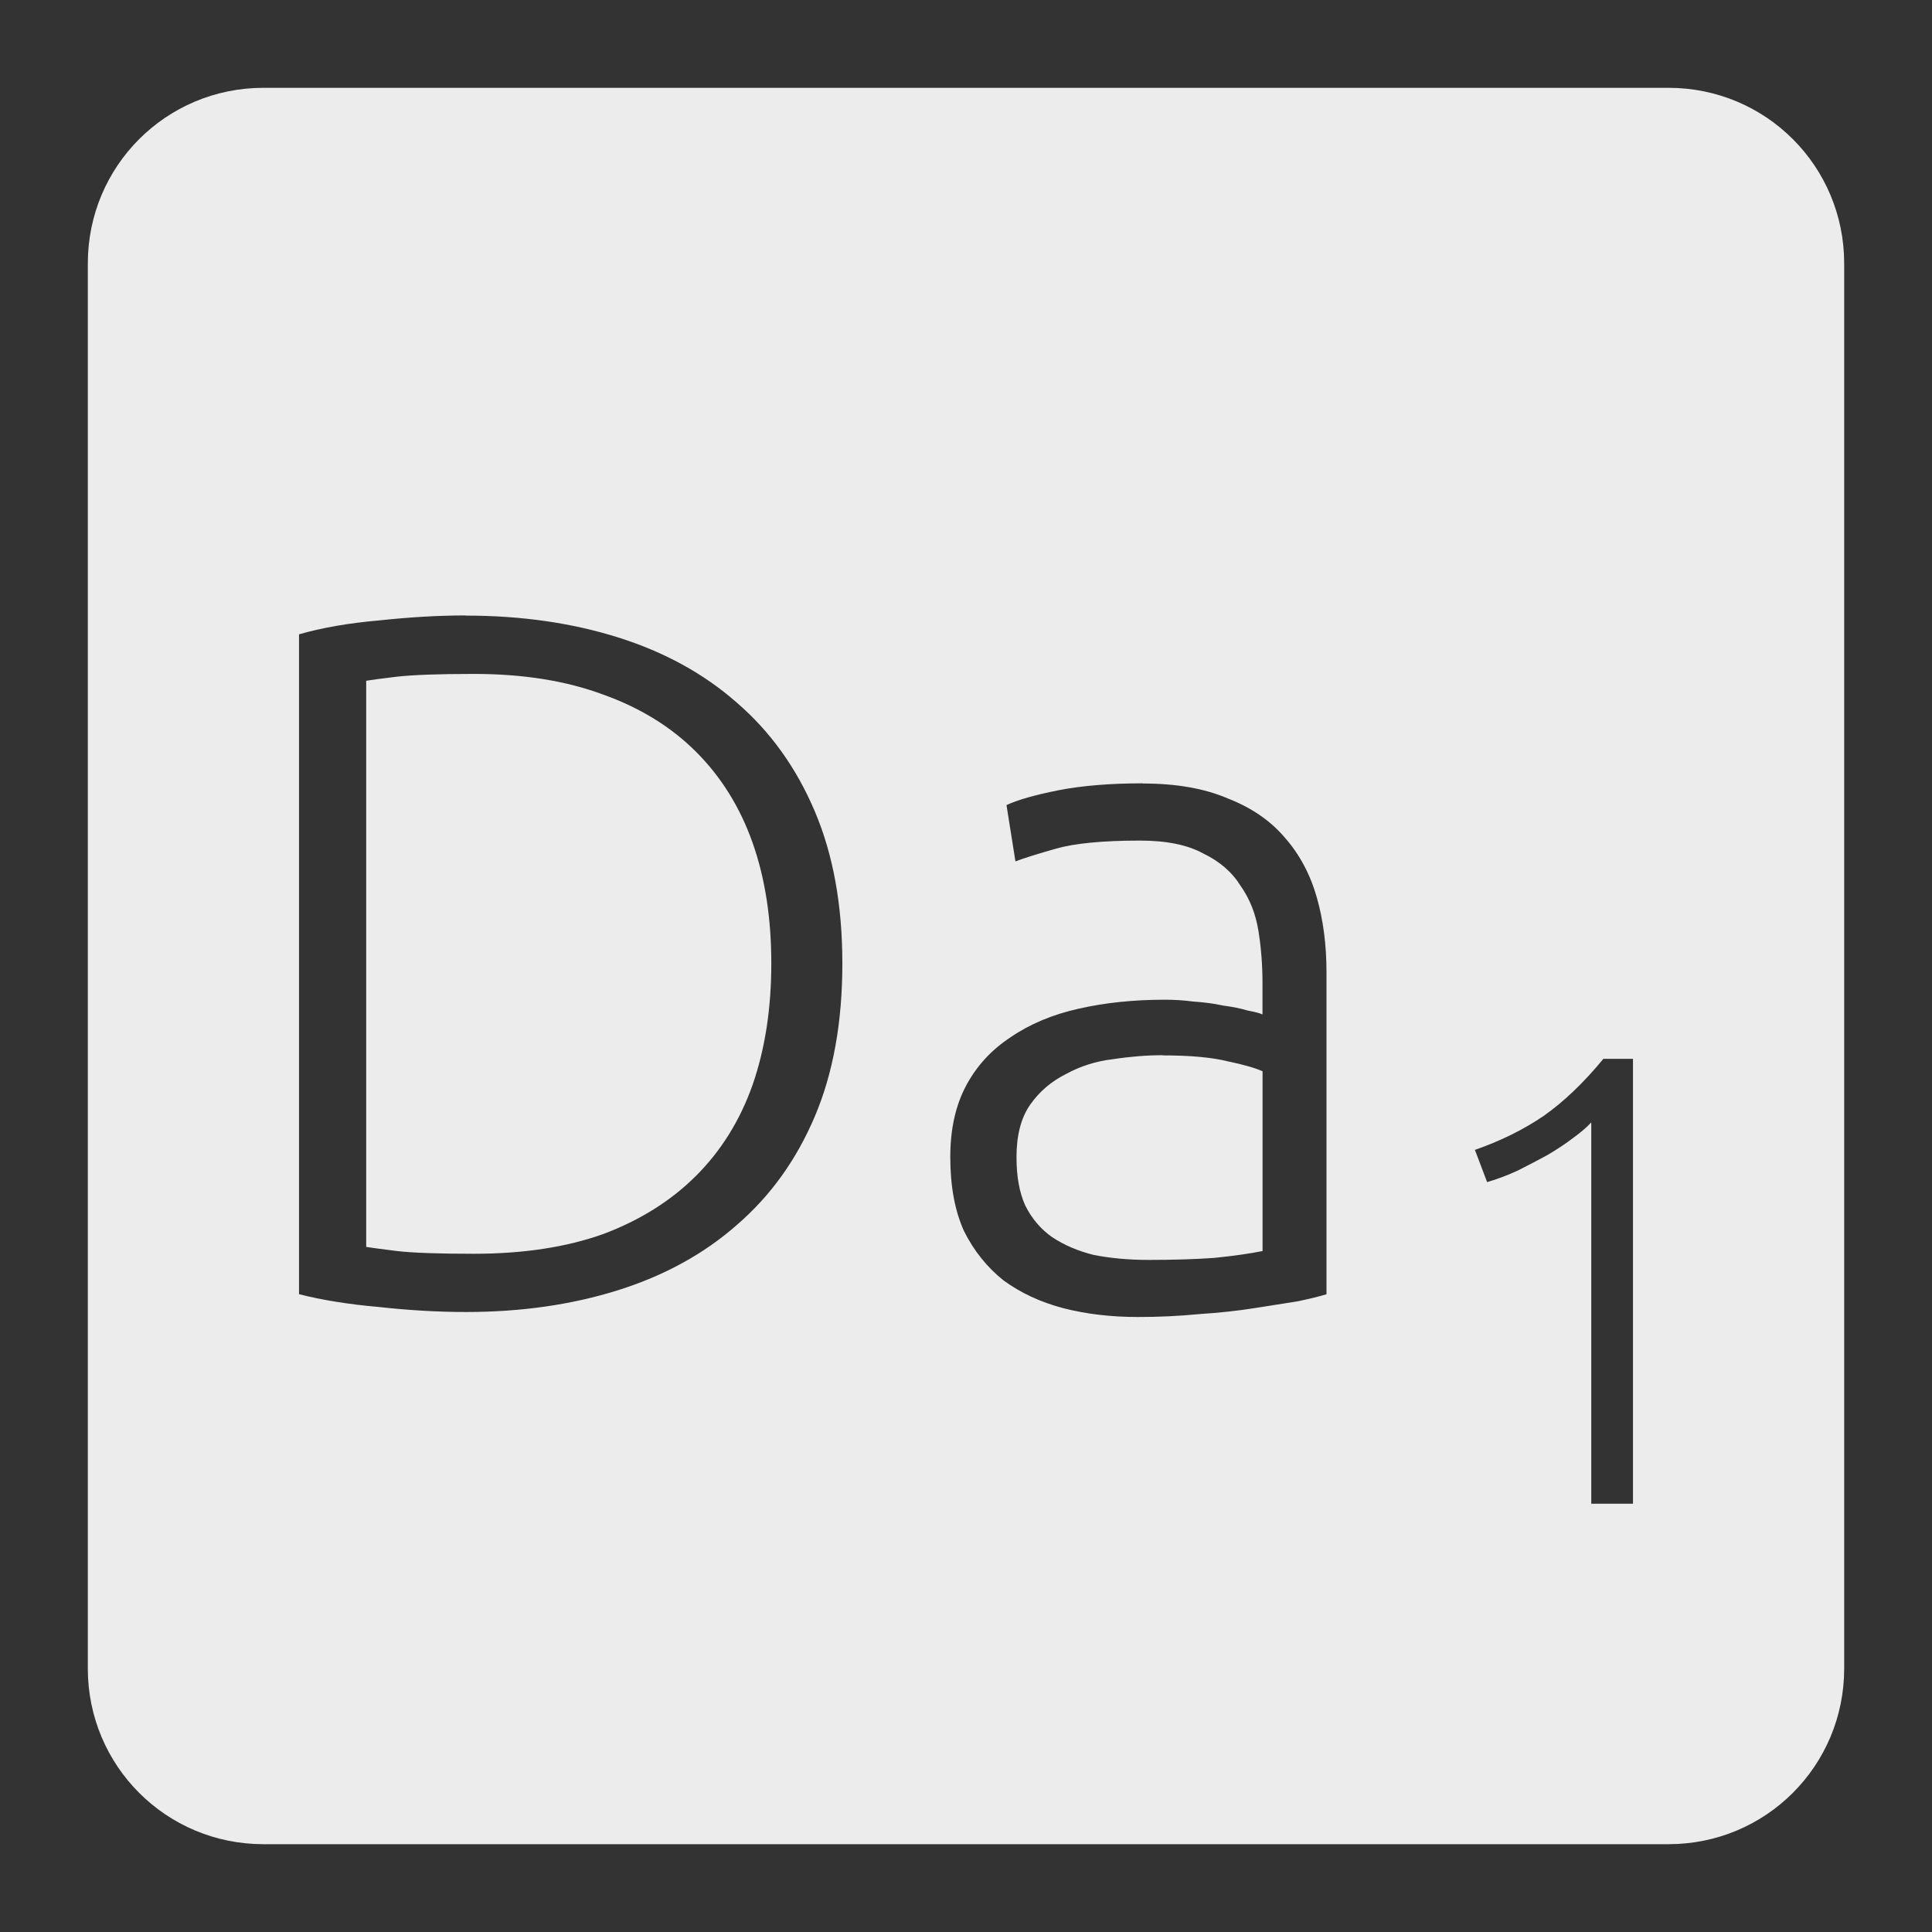 <svg xmlns="http://www.w3.org/2000/svg" viewBox="0 0 22 22">
 <rect x="0" y="0" width="22" height="22" fill="#333333" stroke="none"/>
 <path d="m 3 1 c -1.108 0 -2 0.892 -2 2 l 0 16 c 0 1.108 0.892 2 2 2 l 16 0 c 1.108 0 2 -0.892 2 -2 l 0 -16 c 0 -1.108 -0.892 -2 -2 -2 l -16 0 z m 2.305 6.01 c 0.63 0 1.207 0.083 1.732 0.248 c 0.525 0.165 0.977 0.412 1.352 0.742 c 0.383 0.33 0.679 0.743 0.889 1.238 c 0.21 0.495 0.314 1.072 0.314 1.732 c 0 0.668 -0.104 1.249 -0.314 1.744 c -0.21 0.495 -0.506 0.906 -0.889 1.236 c -0.375 0.33 -0.827 0.577 -1.352 0.742 c -0.525 0.165 -1.102 0.248 -1.732 0.248 c -0.315 0 -0.645 -0.019 -0.99 -0.057 c -0.345 -0.03 -0.648 -0.079 -0.91 -0.146 l 0 -7.514 c 0.263 -0.075 0.565 -0.128 0.91 -0.158 c 0.345 -0.037 0.675 -0.057 0.99 -0.057 z m 0.09 0.664 c -0.405 0 -0.701 0.011 -0.889 0.033 c -0.18 0.022 -0.291 0.037 -0.336 0.045 l 0 6.447 c 0.045 0.008 0.156 0.022 0.336 0.045 c 0.188 0.023 0.484 0.033 0.889 0.033 c 0.563 0 1.055 -0.075 1.475 -0.225 c 0.42 -0.158 0.772 -0.379 1.057 -0.664 c 0.285 -0.285 0.5 -0.63 0.643 -1.035 c 0.143 -0.412 0.213 -0.873 0.213 -1.383 c 0 -0.51 -0.07 -0.968 -0.213 -1.373 c -0.143 -0.405 -0.358 -0.75 -0.643 -1.035 c -0.285 -0.285 -0.637 -0.502 -1.057 -0.652 c -0.42 -0.157 -0.912 -0.236 -1.475 -0.236 z m 7.619 1.248 c 0.383 0 0.704 0.057 0.967 0.17 c 0.27 0.105 0.487 0.254 0.652 0.449 c 0.165 0.188 0.286 0.413 0.361 0.676 c 0.075 0.262 0.111 0.548 0.111 0.855 l 0 3.666 c -0.075 0.023 -0.184 0.05 -0.326 0.08 c -0.143 0.022 -0.307 0.048 -0.494 0.078 c -0.188 0.03 -0.398 0.053 -0.631 0.068 c -0.225 0.022 -0.457 0.033 -0.697 0.033 c -0.308 0 -0.593 -0.034 -0.855 -0.102 c -0.255 -0.068 -0.479 -0.172 -0.674 -0.314 c -0.188 -0.15 -0.339 -0.338 -0.451 -0.563 c -0.105 -0.232 -0.156 -0.514 -0.156 -0.844 c 0 -0.315 0.06 -0.586 0.18 -0.811 c 0.12 -0.225 0.288 -0.408 0.506 -0.551 c 0.218 -0.15 0.477 -0.259 0.777 -0.326 c 0.3 -0.068 0.626 -0.102 0.979 -0.102 c 0.105 0 0.214 0.006 0.326 0.021 c 0.12 0.008 0.231 0.022 0.336 0.045 c 0.112 0.015 0.206 0.034 0.281 0.057 c 0.082 0.015 0.14 0.03 0.17 0.045 l 0 -0.359 c 0 -0.203 -0.015 -0.398 -0.045 -0.586 c -0.03 -0.195 -0.098 -0.368 -0.203 -0.518 c -0.098 -0.158 -0.24 -0.281 -0.428 -0.371 c -0.18 -0.098 -0.419 -0.146 -0.719 -0.146 c -0.428 0 -0.747 0.032 -0.957 0.092 c -0.21 0.06 -0.363 0.107 -0.461 0.145 l -0.102 -0.641 c 0.127 -0.06 0.323 -0.115 0.586 -0.168 c 0.27 -0.053 0.592 -0.08 0.967 -0.08 z m 0.225 3.094 c -0.18 0 -0.368 0.015 -0.563 0.045 c -0.195 0.022 -0.374 0.08 -0.539 0.17 c -0.165 0.083 -0.301 0.198 -0.406 0.348 c -0.105 0.15 -0.156 0.35 -0.156 0.598 c 0 0.217 0.032 0.401 0.1 0.551 c 0.075 0.15 0.177 0.269 0.305 0.359 c 0.135 0.09 0.293 0.158 0.473 0.203 c 0.188 0.037 0.396 0.057 0.629 0.057 c 0.285 0 0.534 -0.008 0.744 -0.023 c 0.218 -0.022 0.401 -0.048 0.551 -0.078 l 0 -2.047 c -0.082 -0.037 -0.215 -0.076 -0.395 -0.113 c -0.18 -0.045 -0.427 -0.068 -0.742 -0.068 z m 5.02 0.041 l 0.336 0 l 0 5.066 l -0.475 0 l 0 -4.342 c -0.054 0.059 -0.125 0.118 -0.213 0.182 c -0.083 0.063 -0.178 0.126 -0.285 0.189 c -0.107 0.058 -0.219 0.117 -0.336 0.176 c -0.117 0.054 -0.235 0.099 -0.352 0.133 l -0.139 -0.367 c 0.293 -0.102 0.554 -0.231 0.783 -0.387 c 0.229 -0.161 0.455 -0.377 0.68 -0.65 z" style="fill:#ececec;fill-opacity:1"/>
</svg>
